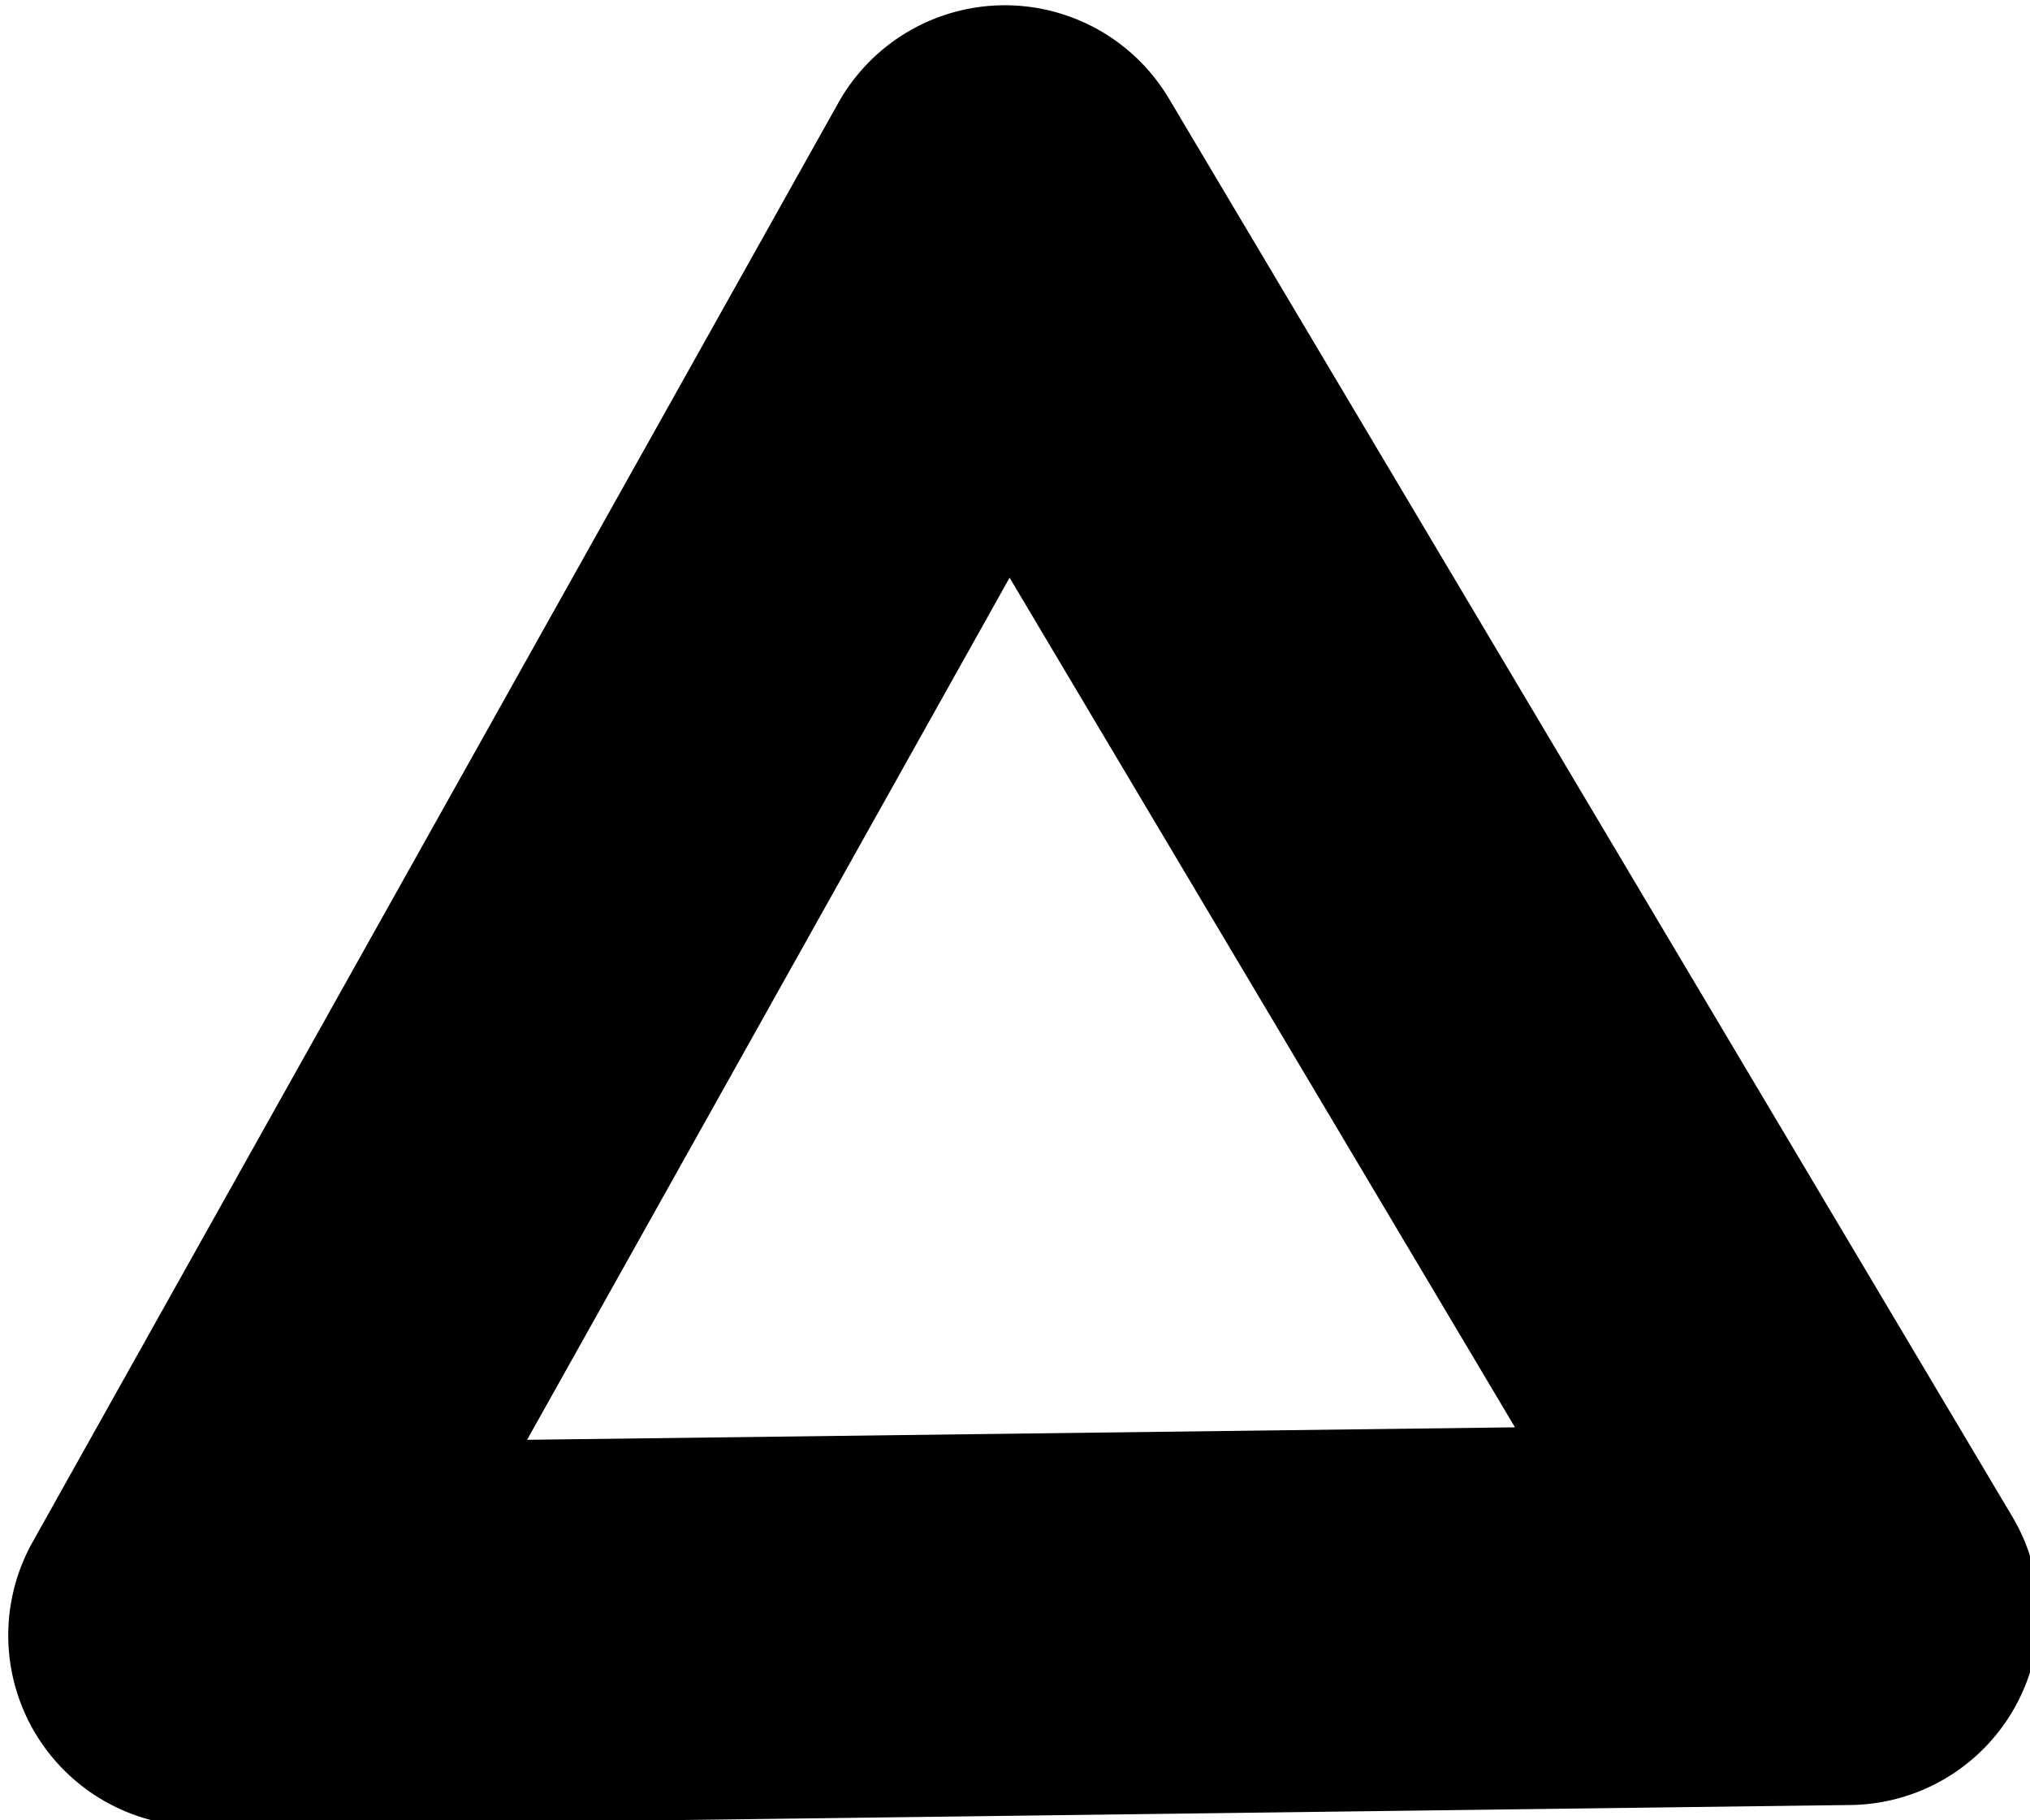<?xml version="1.0" encoding="UTF-8"?>
<svg version="1.1" viewBox="0 0 9.822 8.805" xmlns="http://www.w3.org/2000/svg" xmlns:cc="http://creativecommons.org/ns#" xmlns:dc="http://purl.org/dc/elements/1.1/" xmlns:rdf="http://www.w3.org/1999/02/22-rdf-syntax-ns#">
 <g transform="translate(-104.98 -104.99)">
  <g transform="translate(18.706 -2.891)">
   <path transform="matrix(1.185 -.334 .334 1.185 -54.529 10.679)" d="m92.211 108.08a0.75 0.75 0 0 0-0.492 0.219l-4.582 4.584a0.75 0.75 0 0 0 0.336 1.254l6.26 1.678a0.75 0.75 0 0 0 0.92-0.918l-1.678-6.26a0.75 0.75 0 0 0-0.764-0.557zm-0.35 2.197 1.006 3.752-3.75-1.006 2.744-2.746z" color="#000000" color-rendering="auto" dominant-baseline="auto" image-rendering="auto" shape-rendering="auto" solid-color="#000000" stop-color="#000000" style="font-feature-settings:normal;font-variant-alternates:normal;font-variant-caps:normal;font-variant-east-asian:normal;font-variant-ligatures:normal;font-variant-numeric:normal;font-variant-position:normal;font-variation-settings:normal;inline-size:0;isolation:auto;mix-blend-mode:normal;shape-margin:0;shape-padding:0;text-decoration-color:#000000;text-decoration-line:none;text-decoration-style:solid;text-indent:0;text-orientation:mixed;text-transform:none;white-space:normal"/>
  </g>
 </g>
</svg>

